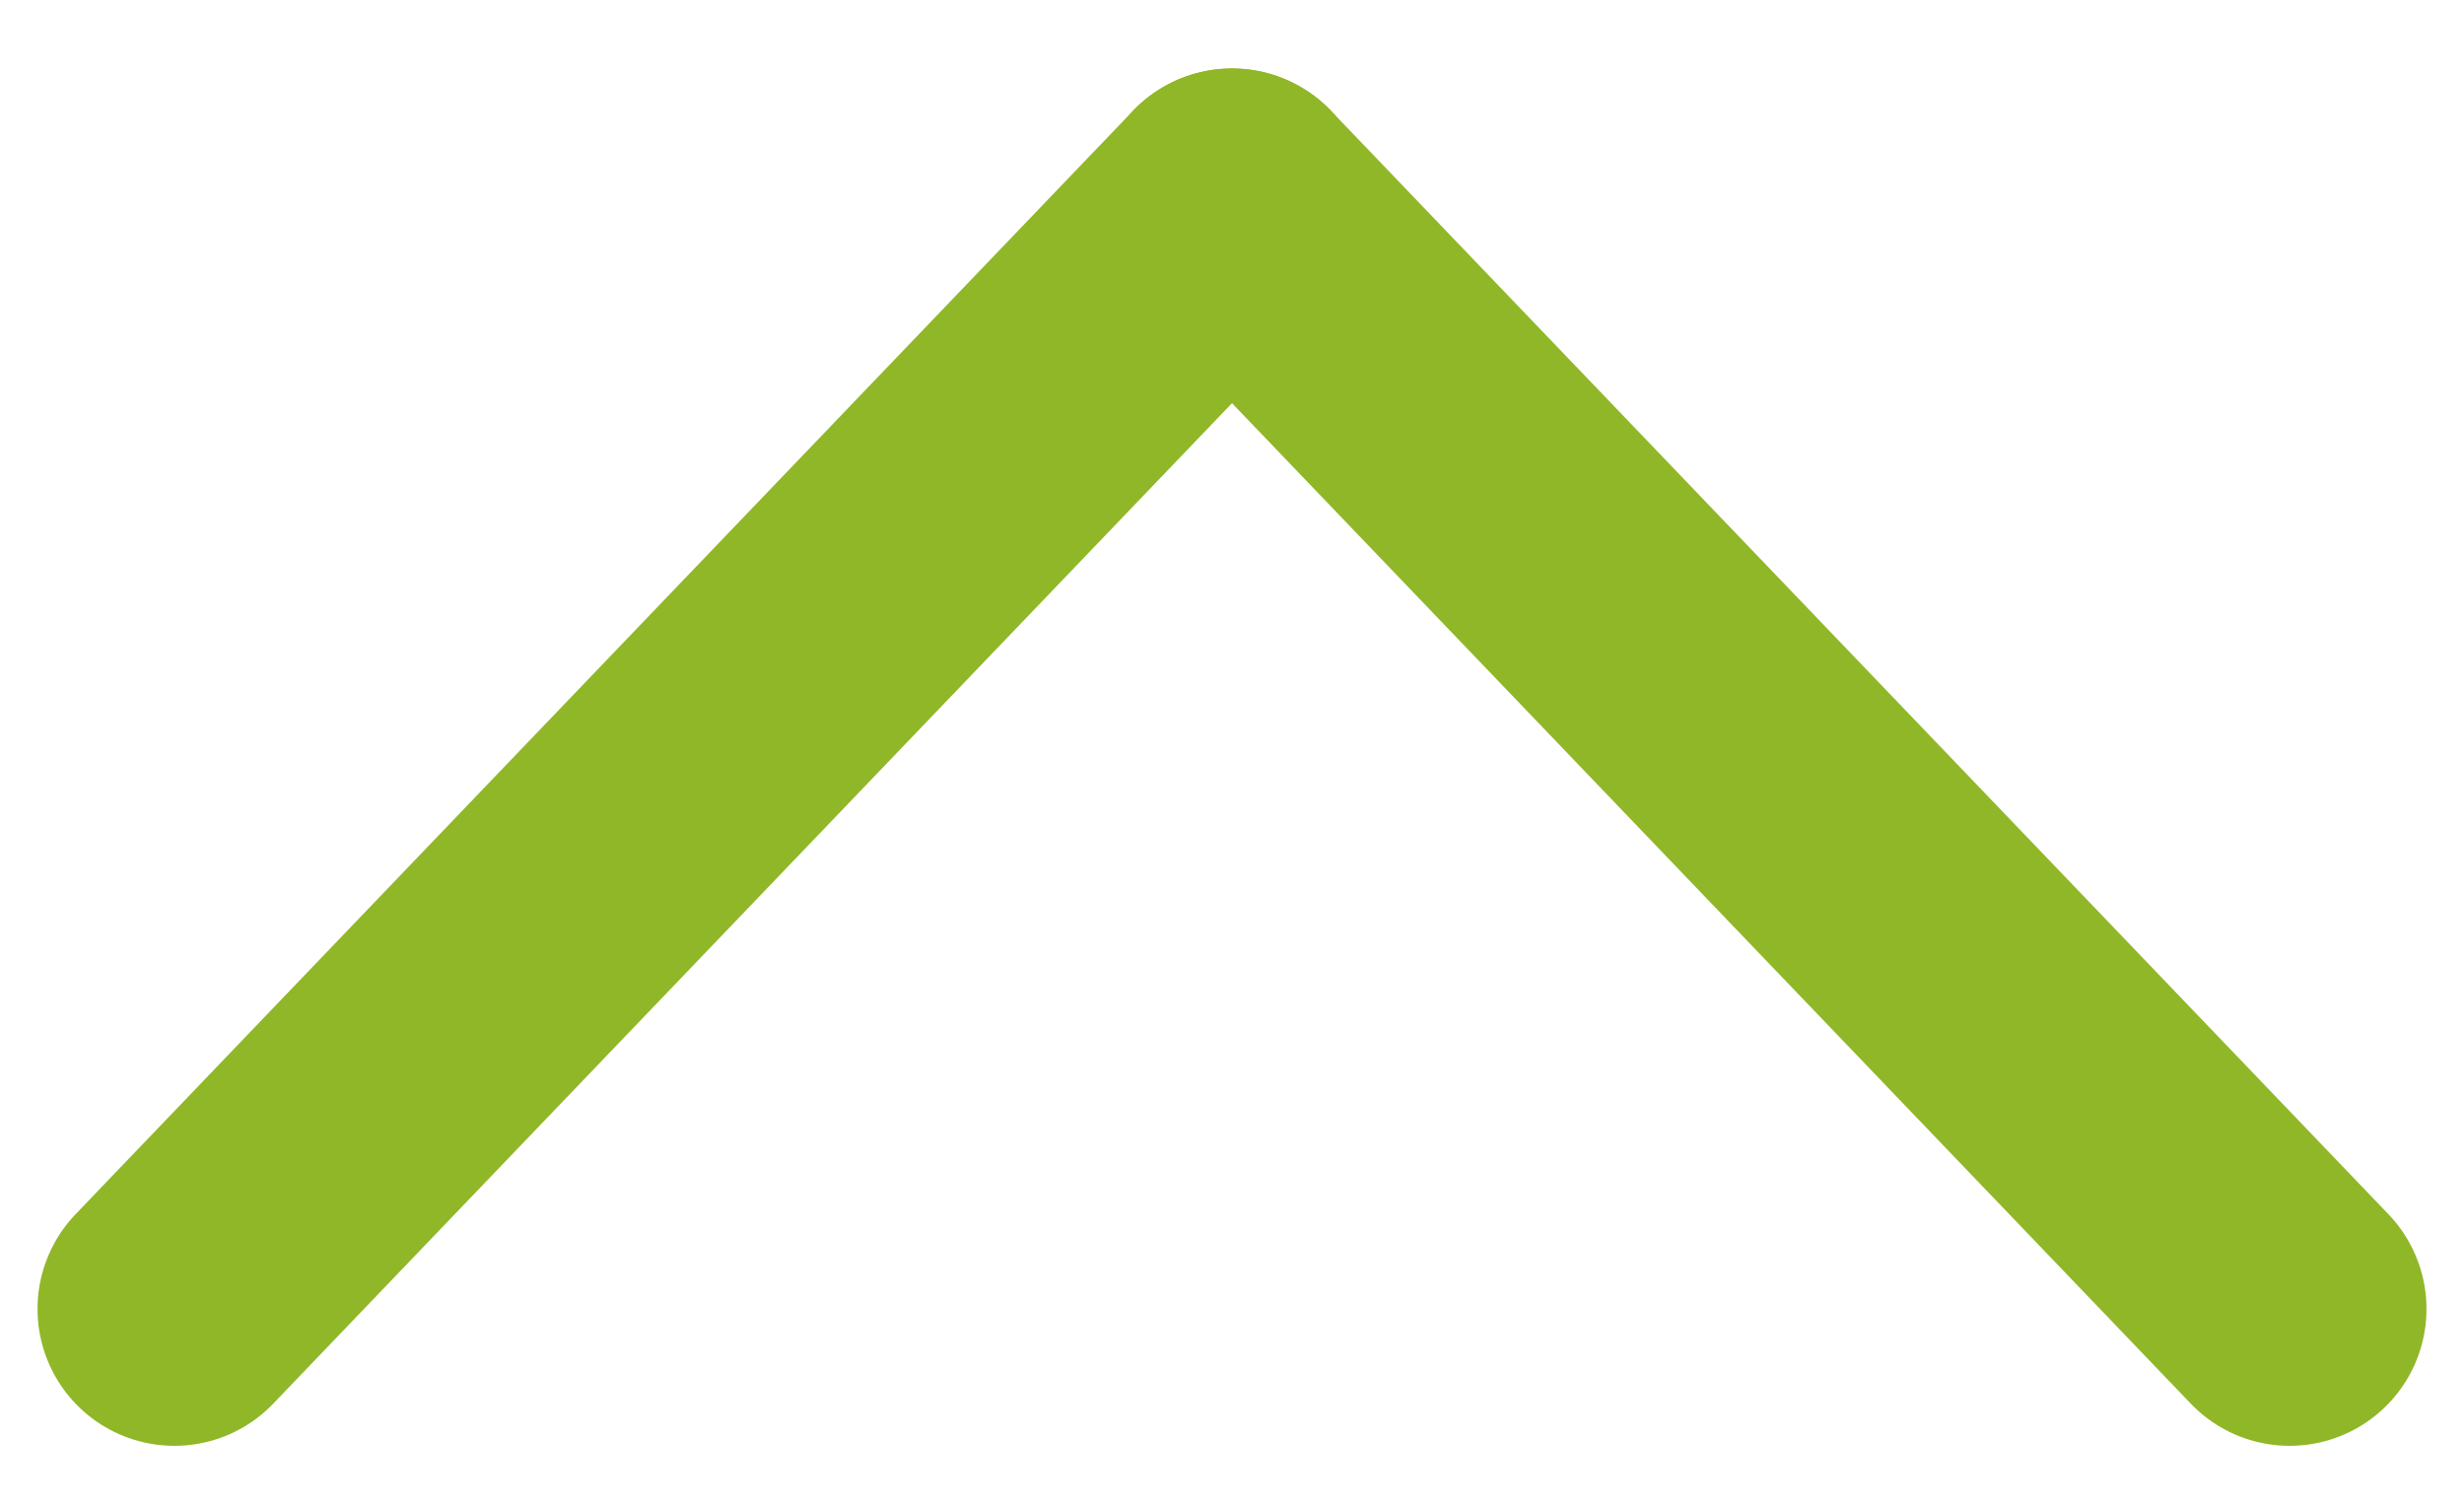 <?xml version="1.0" encoding="UTF-8"?>
<svg width="18px" height="11px" viewBox="0 0 18 11" version="1.1" xmlns="http://www.w3.org/2000/svg" xmlns:xlink="http://www.w3.org/1999/xlink">
    <!-- Generator: Sketch 52.1 (67048) - http://www.bohemiancoding.com/sketch -->
    <title>arrow-down</title>
    <desc>Created with Sketch.</desc>
    <g id="Components" stroke="none" stroke-width="1" fill="none" fill-rule="evenodd" stroke-linecap="round" stroke-linejoin="round">
        <g id="vigo-home-mobile-filter" transform="translate(-317, -202)" stroke="#90B728" stroke-width="2">
            <g id="Article-Grid" transform="translate(18, -611)">
                <g id="#1" transform="translate(0, 794)">
                    <g id="arrow-down" transform="translate(308, 25.5) scale(1, -1) rotate(90) translate(-308, -25.5) translate(296, 14)">
                        <g id="down" transform="translate(8, 2.875)">
                            <path d="M9,8.625 L0.938,0.899" id="Line"></path>
                            <path d="M9,8.625 L0.938,16.351" id="Line"></path>
                        </g>
                    </g>
                </g>
            </g>
        </g>
    </g>
</svg>